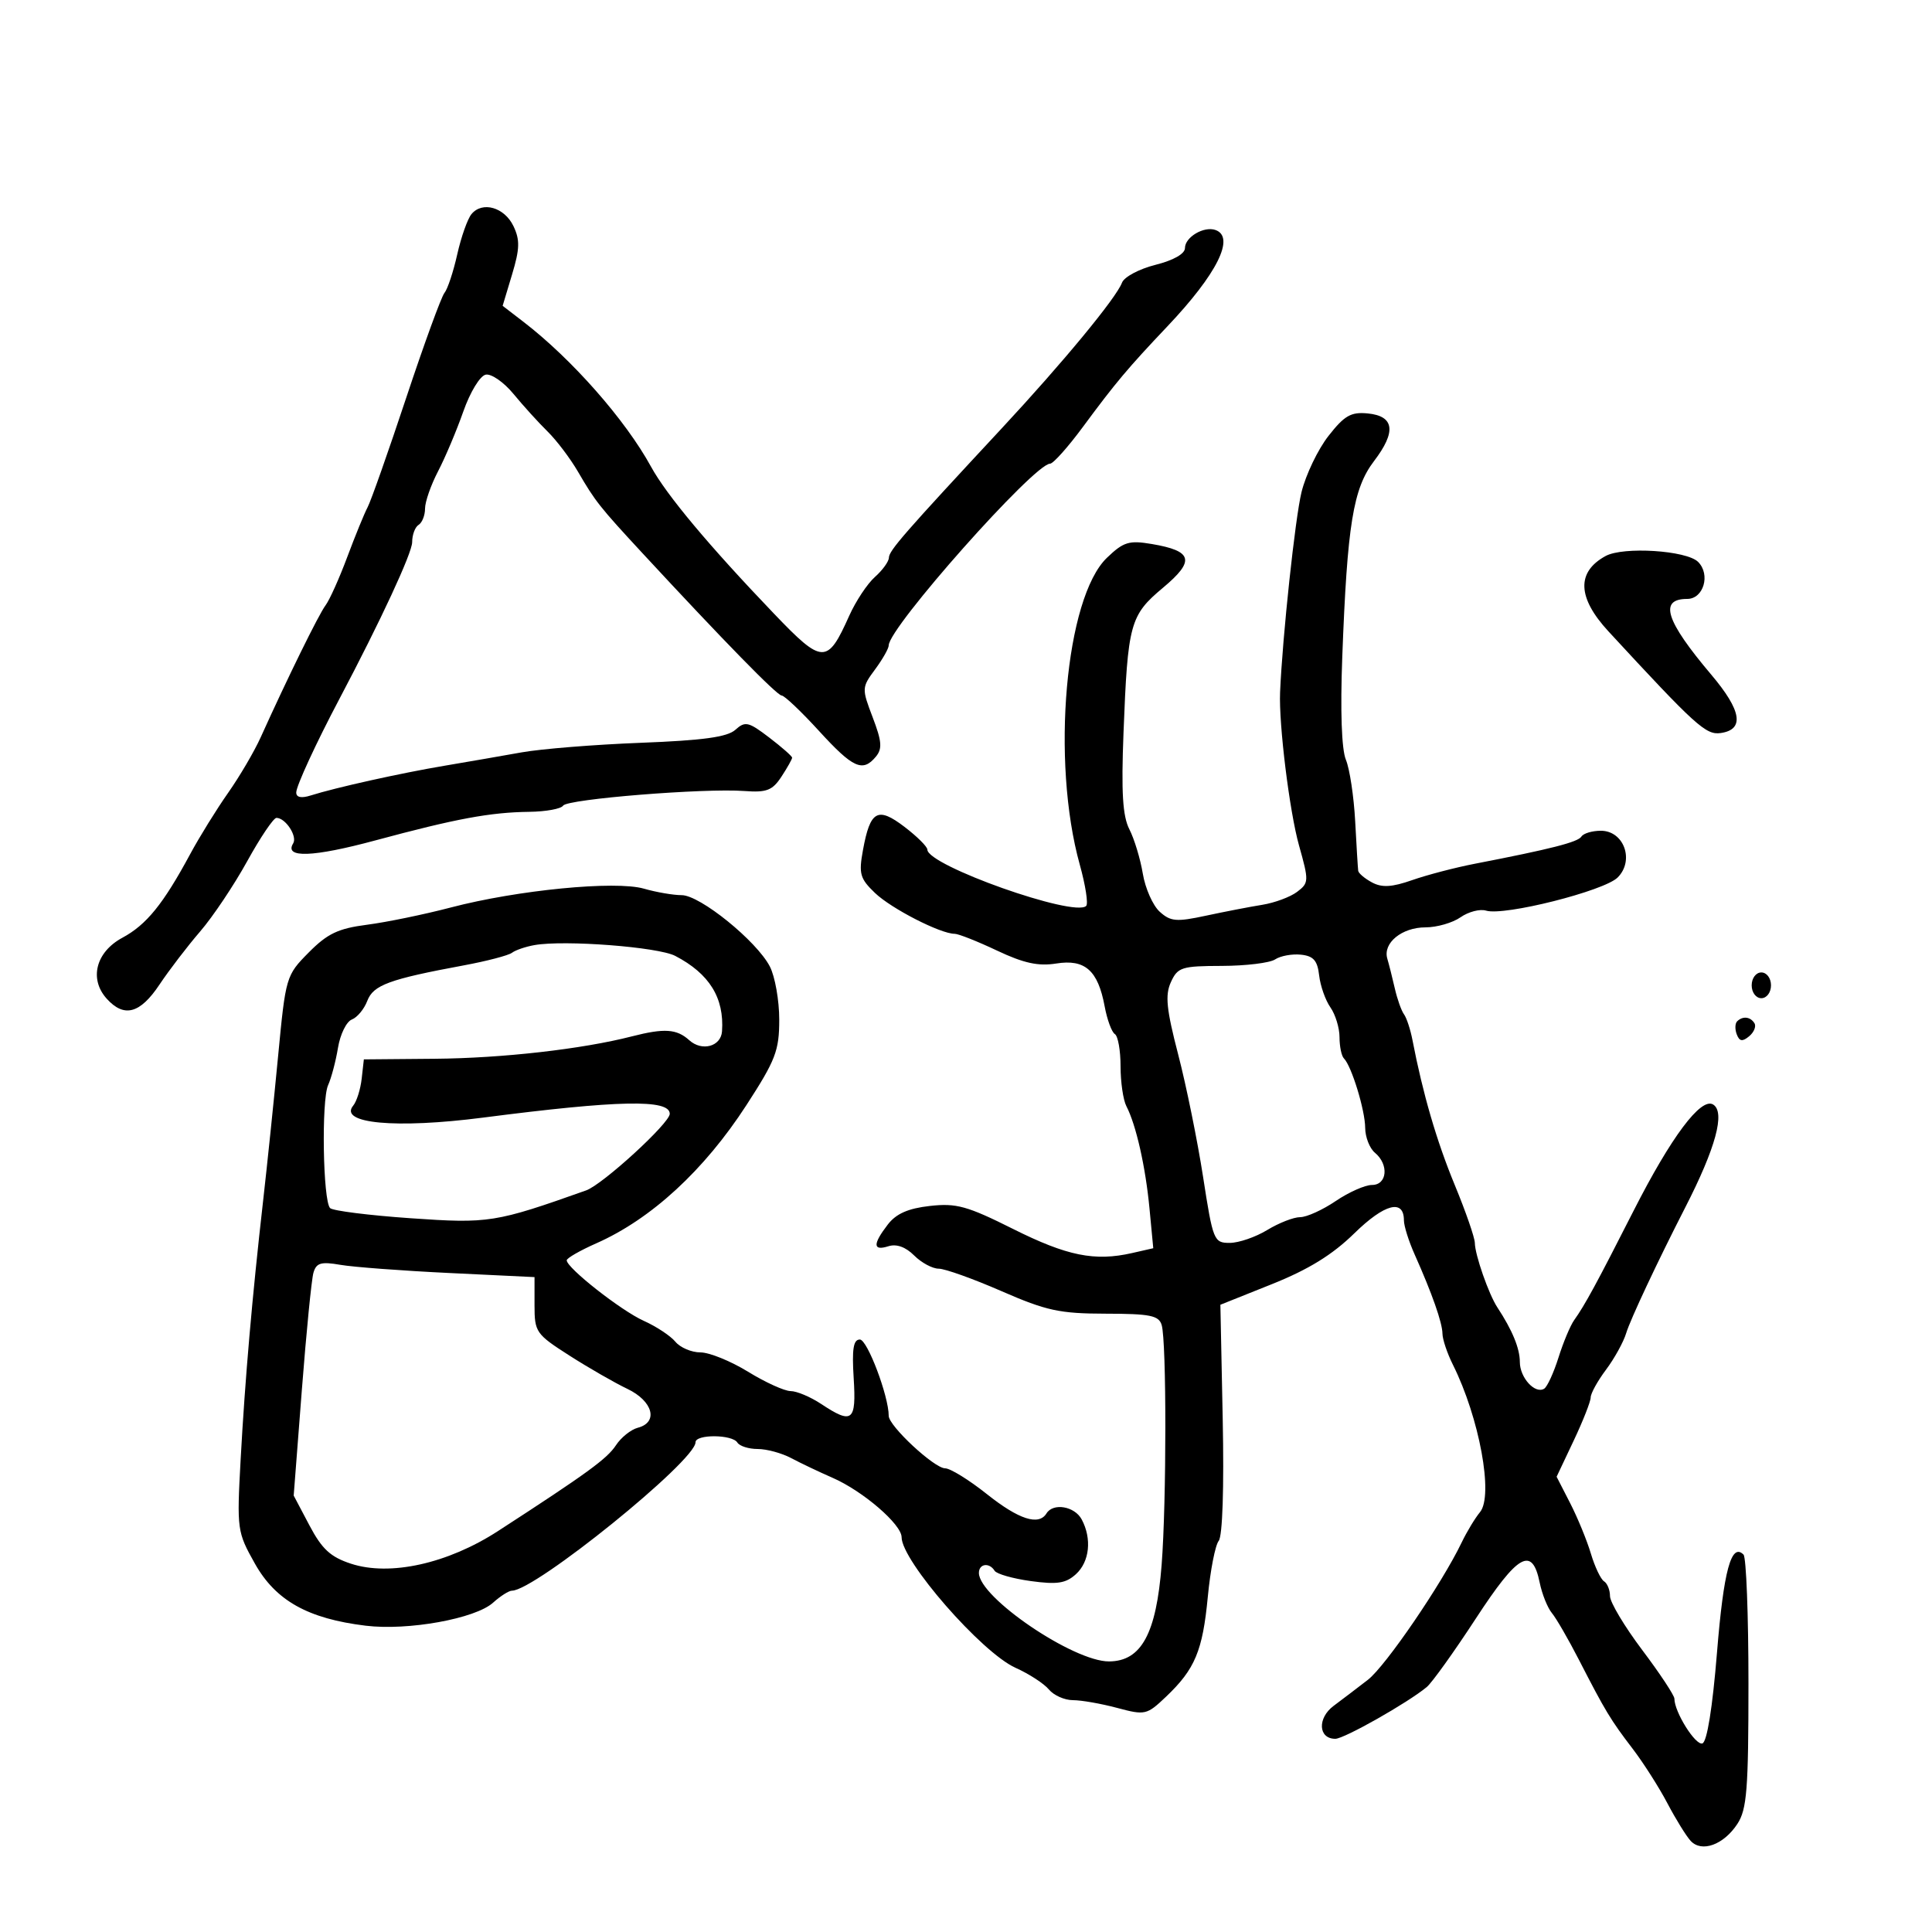 <svg xmlns="http://www.w3.org/2000/svg" width="300" height="300" viewBox="0 0 300 300" version="1.1">
	<path d="M 73.214 33.243 C 72.602 33.979, 71.606 36.795, 71 39.500 C 70.394 42.205, 69.501 44.897, 69.015 45.482 C 68.530 46.067, 65.857 53.396, 63.076 61.770 C 60.296 70.143, 57.602 77.783, 57.090 78.747 C 56.578 79.711, 55.152 83.200, 53.919 86.500 C 52.687 89.800, 51.170 93.175, 50.548 94 C 49.493 95.399, 44.624 105.308, 40.481 114.487 C 39.491 116.680, 37.213 120.562, 35.420 123.114 C 33.626 125.667, 30.975 129.947, 29.530 132.627 C 25.341 140.395, 22.746 143.596, 19 145.614 C 14.879 147.834, 13.809 152.026, 16.580 155.088 C 19.275 158.067, 21.750 157.403, 24.760 152.894 C 26.267 150.636, 29.109 146.924, 31.075 144.644 C 33.041 142.365, 36.326 137.463, 38.374 133.750 C 40.422 130.037, 42.471 127, 42.926 127 C 44.337 127, 46.208 129.855, 45.523 130.963 C 44.093 133.276, 48.594 133.112, 58.294 130.496 C 70.814 127.121, 76.114 126.137, 82.191 126.060 C 84.771 126.027, 87.133 125.594, 87.439 125.099 C 88.069 124.079, 109.344 122.363, 115.591 122.829 C 119.043 123.086, 119.942 122.738, 121.341 120.602 C 122.254 119.210, 123 117.883, 123 117.654 C 123 117.425, 121.397 116.015, 119.438 114.520 C 116.220 112.066, 115.712 111.950, 114.188 113.322 C 112.932 114.452, 109.172 114.968, 99.500 115.341 C 92.350 115.616, 84.025 116.285, 81 116.827 C 77.975 117.370, 72.575 118.306, 69 118.908 C 62.200 120.053, 52.092 122.299, 48.250 123.519 C 46.790 123.983, 46 123.822, 46 123.061 C 46 122.054, 49.059 115.424, 52.717 108.500 C 59.118 96.383, 64 85.863, 64 84.185 C 64 83.048, 64.450 81.840, 65 81.500 C 65.550 81.160, 66 80.022, 66 78.972 C 66 77.921, 66.909 75.318, 68.019 73.187 C 69.130 71.056, 70.894 66.880, 71.939 63.906 C 73.003 60.878, 74.535 58.358, 75.422 58.176 C 76.293 57.998, 78.236 59.348, 79.741 61.176 C 81.246 63.004, 83.623 65.625, 85.025 67 C 86.426 68.375, 88.558 71.195, 89.762 73.267 C 92.426 77.847, 93.111 78.713, 99.724 85.857 C 112.456 99.609, 120.660 108, 121.375 108 C 121.800 108, 124.409 110.475, 127.174 113.500 C 132.461 119.285, 133.958 119.961, 136.009 117.489 C 137.025 116.265, 136.930 115.106, 135.513 111.395 C 133.799 106.906, 133.806 106.753, 135.881 103.947 C 137.047 102.370, 138 100.692, 138 100.217 C 138 97.446, 160.595 72, 163.056 72 C 163.540 72, 165.829 69.439, 168.141 66.309 C 173.252 59.391, 175.119 57.169, 181.292 50.656 C 188.977 42.549, 191.834 36.824, 188.750 35.718 C 186.954 35.074, 184 36.817, 184 38.521 C 184 39.409, 182.224 40.419, 179.415 41.126 C 176.893 41.761, 174.557 43.005, 174.225 43.890 C 173.330 46.270, 165.067 56.281, 155.562 66.500 C 140.405 82.797, 138.057 85.488, 138.028 86.595 C 138.013 87.197, 137.035 88.547, 135.855 89.595 C 134.675 90.643, 132.880 93.353, 131.866 95.618 C 128.473 103.200, 127.740 103.181, 120.206 95.312 C 110.088 84.744, 103.502 76.872, 101.089 72.464 C 97.105 65.184, 88.791 55.746, 81.274 49.967 L 78.049 47.488 79.516 42.613 C 80.714 38.633, 80.753 37.256, 79.732 35.119 C 78.332 32.188, 74.907 31.202, 73.214 33.243 M 206.282 67.696 C 204.647 69.788, 202.766 73.709, 202.100 76.409 C 201.114 80.415, 199.135 98.886, 198.770 107.500 C 198.559 112.466, 200.236 126.027, 201.708 131.270 C 203.263 136.805, 203.251 137.098, 201.414 138.488 C 200.361 139.285, 197.925 140.190, 196 140.499 C 194.075 140.808, 190.139 141.569, 187.254 142.189 C 182.663 143.177, 181.767 143.099, 180.077 141.570 C 179.015 140.608, 177.835 137.949, 177.455 135.661 C 177.074 133.372, 176.138 130.277, 175.373 128.782 C 174.321 126.728, 174.098 123.068, 174.458 113.782 C 175.117 96.818, 175.462 95.549, 180.590 91.263 C 185.608 87.069, 185.220 85.551, 178.854 84.475 C 175.314 83.877, 174.467 84.136, 171.890 86.606 C 165.427 92.798, 163.183 118.155, 167.671 134.277 C 168.555 137.455, 169.002 140.332, 168.663 140.670 C 166.846 142.488, 144 134.387, 144 131.925 C 144 131.472, 142.404 129.885, 140.454 128.397 C 136.277 125.211, 135.124 125.854, 134.002 131.991 C 133.326 135.685, 133.533 136.422, 135.871 138.663 C 138.406 141.091, 146.032 145, 148.236 145 C 148.825 145, 151.783 146.171, 154.809 147.603 C 158.953 149.563, 161.224 150.060, 164.011 149.614 C 168.479 148.900, 170.493 150.681, 171.529 156.261 C 171.913 158.330, 172.626 160.269, 173.113 160.570 C 173.601 160.871, 174 163.123, 174 165.573 C 174 168.023, 174.406 170.809, 174.903 171.764 C 176.409 174.662, 177.877 181.161, 178.494 187.662 L 179.079 193.824 175.790 194.573 C 169.990 195.895, 165.689 195.024, 157.305 190.828 C 150.174 187.260, 148.497 186.797, 144.388 187.260 C 141.012 187.640, 139.149 188.463, 137.855 190.146 C 135.501 193.206, 135.531 194.284, 137.949 193.516 C 139.207 193.117, 140.625 193.625, 141.949 194.949 C 143.077 196.077, 144.792 197, 145.760 197 C 146.728 197, 151.116 198.570, 155.510 200.488 C 162.479 203.530, 164.546 203.977, 171.683 203.988 C 178.605 203.998, 179.945 204.270, 180.385 205.750 C 181.148 208.322, 181.143 233.158, 180.377 243 C 179.546 253.687, 177.225 257.951, 172.221 257.985 C 166.697 258.022, 152.019 248.050, 152.005 244.250 C 151.999 242.803, 153.619 242.574, 154.442 243.906 C 154.750 244.405, 157.278 245.126, 160.060 245.508 C 164.148 246.071, 165.489 245.867, 167.059 244.447 C 169.191 242.517, 169.572 238.938, 167.965 235.934 C 166.869 233.887, 163.540 233.318, 162.500 235 C 161.294 236.951, 158.196 235.948, 153.237 232 C 150.474 229.800, 147.560 228, 146.760 228 C 145.081 228, 138 221.417, 138 219.856 C 138 216.785, 134.680 208, 133.520 208 C 132.509 208, 132.274 209.467, 132.559 214 C 132.981 220.719, 132.354 221.215, 127.500 218 C 125.850 216.907, 123.719 216.010, 122.765 216.007 C 121.811 216.003, 118.836 214.650, 116.154 213 C 113.473 211.350, 110.146 210, 108.762 210 C 107.378 210, 105.627 209.254, 104.872 208.342 C 104.118 207.429, 101.903 205.967, 99.951 205.092 C 96.451 203.522, 88 196.882, 88 195.701 C 88 195.367, 90.069 194.178, 92.598 193.060 C 101.126 189.287, 109.337 181.731, 115.892 171.622 C 120.439 164.608, 121 163.148, 121 158.322 C 121 155.340, 120.343 151.630, 119.540 150.077 C 117.492 146.116, 108.700 139, 105.855 139 C 104.552 139, 101.915 138.547, 99.993 137.993 C 95.569 136.718, 80.347 138.200, 70 140.914 C 65.875 141.995, 60.025 143.201, 57 143.592 C 52.509 144.173, 50.847 144.964, 47.938 147.902 C 44.418 151.456, 44.361 151.652, 43.183 164 C 42.528 170.875, 41.479 181, 40.852 186.500 C 39.161 201.355, 38.048 214.162, 37.366 226.636 C 36.770 237.534, 36.818 237.881, 39.583 242.801 C 42.814 248.548, 47.816 251.348, 56.798 252.439 C 63.371 253.236, 73.811 251.348, 76.564 248.863 C 77.700 247.838, 79.019 247, 79.495 247 C 83.078 247, 108 226.853, 108 223.956 C 108 222.684, 113.711 222.723, 114.500 224 C 114.840 224.550, 116.260 225, 117.655 225 C 119.050 225, 121.386 225.635, 122.846 226.410 C 124.306 227.186, 127.206 228.566, 129.291 229.477 C 133.994 231.531, 140 236.703, 140 238.699 C 140 242.368, 152.433 256.618, 157.692 258.976 C 159.786 259.915, 162.118 261.429, 162.872 262.342 C 163.627 263.254, 165.308 264, 166.608 264 C 167.908 264, 170.995 264.541, 173.469 265.203 C 177.818 266.366, 178.070 266.308, 181.073 263.453 C 185.559 259.187, 186.750 256.336, 187.547 247.956 C 187.937 243.855, 188.699 239.943, 189.241 239.262 C 189.835 238.515, 190.081 231.006, 189.862 220.313 L 189.500 202.601 197.500 199.402 C 203.191 197.126, 206.884 194.848, 210.297 191.512 C 214.999 186.914, 218 186.131, 218 189.501 C 218 190.361, 218.748 192.737, 219.662 194.782 C 222.371 200.844, 223.969 205.395, 223.985 207.096 C 223.993 207.974, 224.724 210.145, 225.610 211.920 C 229.721 220.160, 231.939 232.228, 229.817 234.800 C 229.045 235.735, 227.766 237.850, 226.974 239.500 C 223.895 245.918, 215.165 258.704, 212.404 260.840 C 210.807 262.075, 208.412 263.896, 207.083 264.887 C 204.534 266.787, 204.700 270, 207.347 270 C 208.723 270, 218.592 264.413, 221.543 261.964 C 222.356 261.289, 225.787 256.502, 229.166 251.325 C 235.733 241.265, 237.915 240.039, 239.083 245.750 C 239.447 247.531, 240.299 249.655, 240.976 250.471 C 241.653 251.287, 243.542 254.552, 245.173 257.727 C 249.288 265.736, 250.081 267.050, 253.520 271.549 C 255.180 273.722, 257.605 277.525, 258.907 280 C 260.209 282.475, 261.838 285.109, 262.526 285.853 C 264.238 287.704, 267.650 286.464, 269.777 283.218 C 271.257 280.959, 271.500 277.875, 271.500 261.377 C 271.500 250.811, 271.155 241.822, 270.733 241.400 C 268.832 239.499, 267.646 243.873, 266.614 256.603 C 265.919 265.164, 265.066 270.478, 264.348 270.717 C 263.277 271.074, 260 265.839, 260 263.771 C 260 263.264, 257.750 259.861, 255 256.209 C 252.250 252.557, 250 248.792, 250 247.843 C 250 246.894, 249.583 245.860, 249.073 245.545 C 248.563 245.230, 247.643 243.291, 247.029 241.236 C 246.415 239.181, 244.967 235.657, 243.811 233.404 L 241.710 229.307 244.355 223.715 C 245.810 220.640, 247 217.616, 247 216.995 C 247 216.374, 248.073 214.434, 249.384 212.683 C 250.695 210.932, 252.105 208.375, 252.517 207 C 253.144 204.911, 257.382 195.893, 261.681 187.500 C 266.424 178.242, 267.929 172.692, 266.016 171.510 C 264.130 170.344, 259.495 176.533, 253.667 188 C 247.906 199.335, 246.095 202.668, 244.428 205 C 243.838 205.825, 242.746 208.435, 242.001 210.800 C 241.256 213.165, 240.257 215.341, 239.780 215.636 C 238.360 216.514, 236 213.926, 236 211.492 C 236 209.377, 234.832 206.541, 232.503 203 C 231.171 200.976, 229.034 194.855, 229.012 193 C 229.001 192.175, 227.597 188.125, 225.892 184 C 223.089 177.223, 220.931 169.827, 219.327 161.500 C 219.009 159.850, 218.417 158.050, 218.012 157.500 C 217.607 156.950, 216.967 155.150, 216.590 153.500 C 216.213 151.850, 215.686 149.760, 215.419 148.855 C 214.703 146.437, 217.679 144, 221.349 144 C 223.112 144, 225.560 143.296, 226.788 142.436 C 228.016 141.576, 229.804 141.111, 230.760 141.403 C 233.568 142.261, 249.097 138.347, 251.190 136.255 C 253.829 133.615, 252.171 129, 248.584 129 C 247.228 129, 245.868 129.405, 245.562 129.900 C 245.028 130.763, 240.831 131.834, 229 134.125 C 225.975 134.711, 221.611 135.850, 219.302 136.658 C 216.135 137.765, 214.600 137.856, 213.052 137.028 C 211.923 136.424, 210.955 135.608, 210.901 135.215 C 210.847 134.822, 210.635 131.364, 210.432 127.531 C 210.228 123.698, 209.580 119.400, 208.991 117.979 C 208.319 116.356, 208.110 110.402, 208.429 101.948 C 209.203 81.441, 210.111 75.855, 213.358 71.597 C 216.847 67.023, 216.523 64.601, 212.369 64.196 C 209.776 63.943, 208.755 64.531, 206.282 67.696 M 249.318 86.337 C 244.776 88.816, 244.924 92.800, 249.750 98.029 C 263.307 112.715, 264.893 114.153, 267.175 113.828 C 270.925 113.294, 270.450 110.349, 265.710 104.746 C 258.621 96.365, 257.555 93, 261.992 93 C 264.527 93, 265.641 89.212, 263.682 87.253 C 261.895 85.466, 252.062 84.839, 249.318 86.337 M 83 146.752 C 81.625 146.994, 80.050 147.531, 79.500 147.946 C 78.950 148.361, 75.575 149.243, 72 149.906 C 60.421 152.054, 57.967 152.958, 57.031 155.417 C 56.548 156.688, 55.469 157.990, 54.632 158.311 C 53.795 158.632, 52.828 160.606, 52.483 162.697 C 52.138 164.789, 51.448 167.400, 50.949 168.500 C 49.890 170.837, 50.144 186.479, 51.260 187.594 C 51.678 188.011, 57.303 188.719, 63.760 189.168 C 75.913 190.011, 76.922 189.851, 91.015 184.845 C 93.587 183.932, 104 174.397, 104 172.956 C 104 170.662, 96.074 170.823, 75 173.543 C 61.468 175.290, 52.544 174.465, 54.847 171.680 C 55.384 171.031, 55.975 169.150, 56.162 167.500 L 56.500 164.500 67.500 164.405 C 78.029 164.314, 90.395 162.909, 98.116 160.928 C 103.157 159.634, 105.081 159.763, 107.027 161.524 C 108.997 163.308, 111.950 162.506, 112.115 160.143 C 112.479 154.946, 110.148 151.188, 104.848 148.430 C 102.186 147.045, 87.675 145.930, 83 146.752 M 198 148.976 C 197.175 149.522, 193.453 149.976, 189.729 149.985 C 183.481 149.999, 182.869 150.194, 181.817 152.503 C 180.897 154.521, 181.117 156.699, 182.951 163.753 C 184.202 168.564, 185.940 177.113, 186.815 182.750 C 188.350 192.654, 188.490 193, 190.952 192.996 C 192.353 192.994, 194.973 192.094, 196.774 190.996 C 198.575 189.898, 200.875 189, 201.885 189 C 202.895 189, 205.379 187.875, 207.405 186.500 C 209.431 185.125, 211.969 184, 213.044 184 C 215.408 184, 215.697 180.823, 213.500 179 C 212.675 178.315, 211.993 176.573, 211.985 175.128 C 211.969 172.388, 209.872 165.539, 208.685 164.352 C 208.308 163.975, 208 162.492, 208 161.056 C 208 159.620, 207.364 157.537, 206.586 156.426 C 205.808 155.316, 205.021 153.079, 204.836 151.454 C 204.574 149.148, 203.952 148.443, 202 148.241 C 200.625 148.098, 198.825 148.429, 198 148.976 M 272 153 C 272 154.111, 272.667 155, 273.500 155 C 274.333 155, 275 154.111, 275 153 C 275 151.889, 274.333 151, 273.500 151 C 272.667 151, 272 151.889, 272 153 M 269.736 158.598 C 269.407 158.927, 269.384 159.838, 269.686 160.623 C 270.104 161.713, 270.558 161.781, 271.606 160.912 C 272.360 160.286, 272.731 159.374, 272.430 158.887 C 271.797 157.863, 270.599 157.735, 269.736 158.598 M 48.670 197.636 C 48.375 198.661, 47.564 206.864, 46.868 215.865 L 45.604 232.231 48.052 236.865 C 49.996 240.547, 51.323 241.770, 54.500 242.811 C 60.549 244.794, 69.524 242.802, 77.328 237.743 C 91.186 228.760, 94.272 226.514, 95.650 224.411 C 96.444 223.200, 97.972 221.979, 99.047 221.698 C 102.281 220.852, 101.389 217.556, 97.411 215.659 C 95.436 214.717, 91.386 212.390, 88.411 210.486 C 83.220 207.166, 83 206.847, 83 202.667 L 83 198.308 69.750 197.671 C 62.462 197.321, 54.859 196.750, 52.854 196.403 C 49.837 195.881, 49.114 196.094, 48.670 197.636" stroke="none" fill="black" fill-rule="evenodd"/>
</svg>